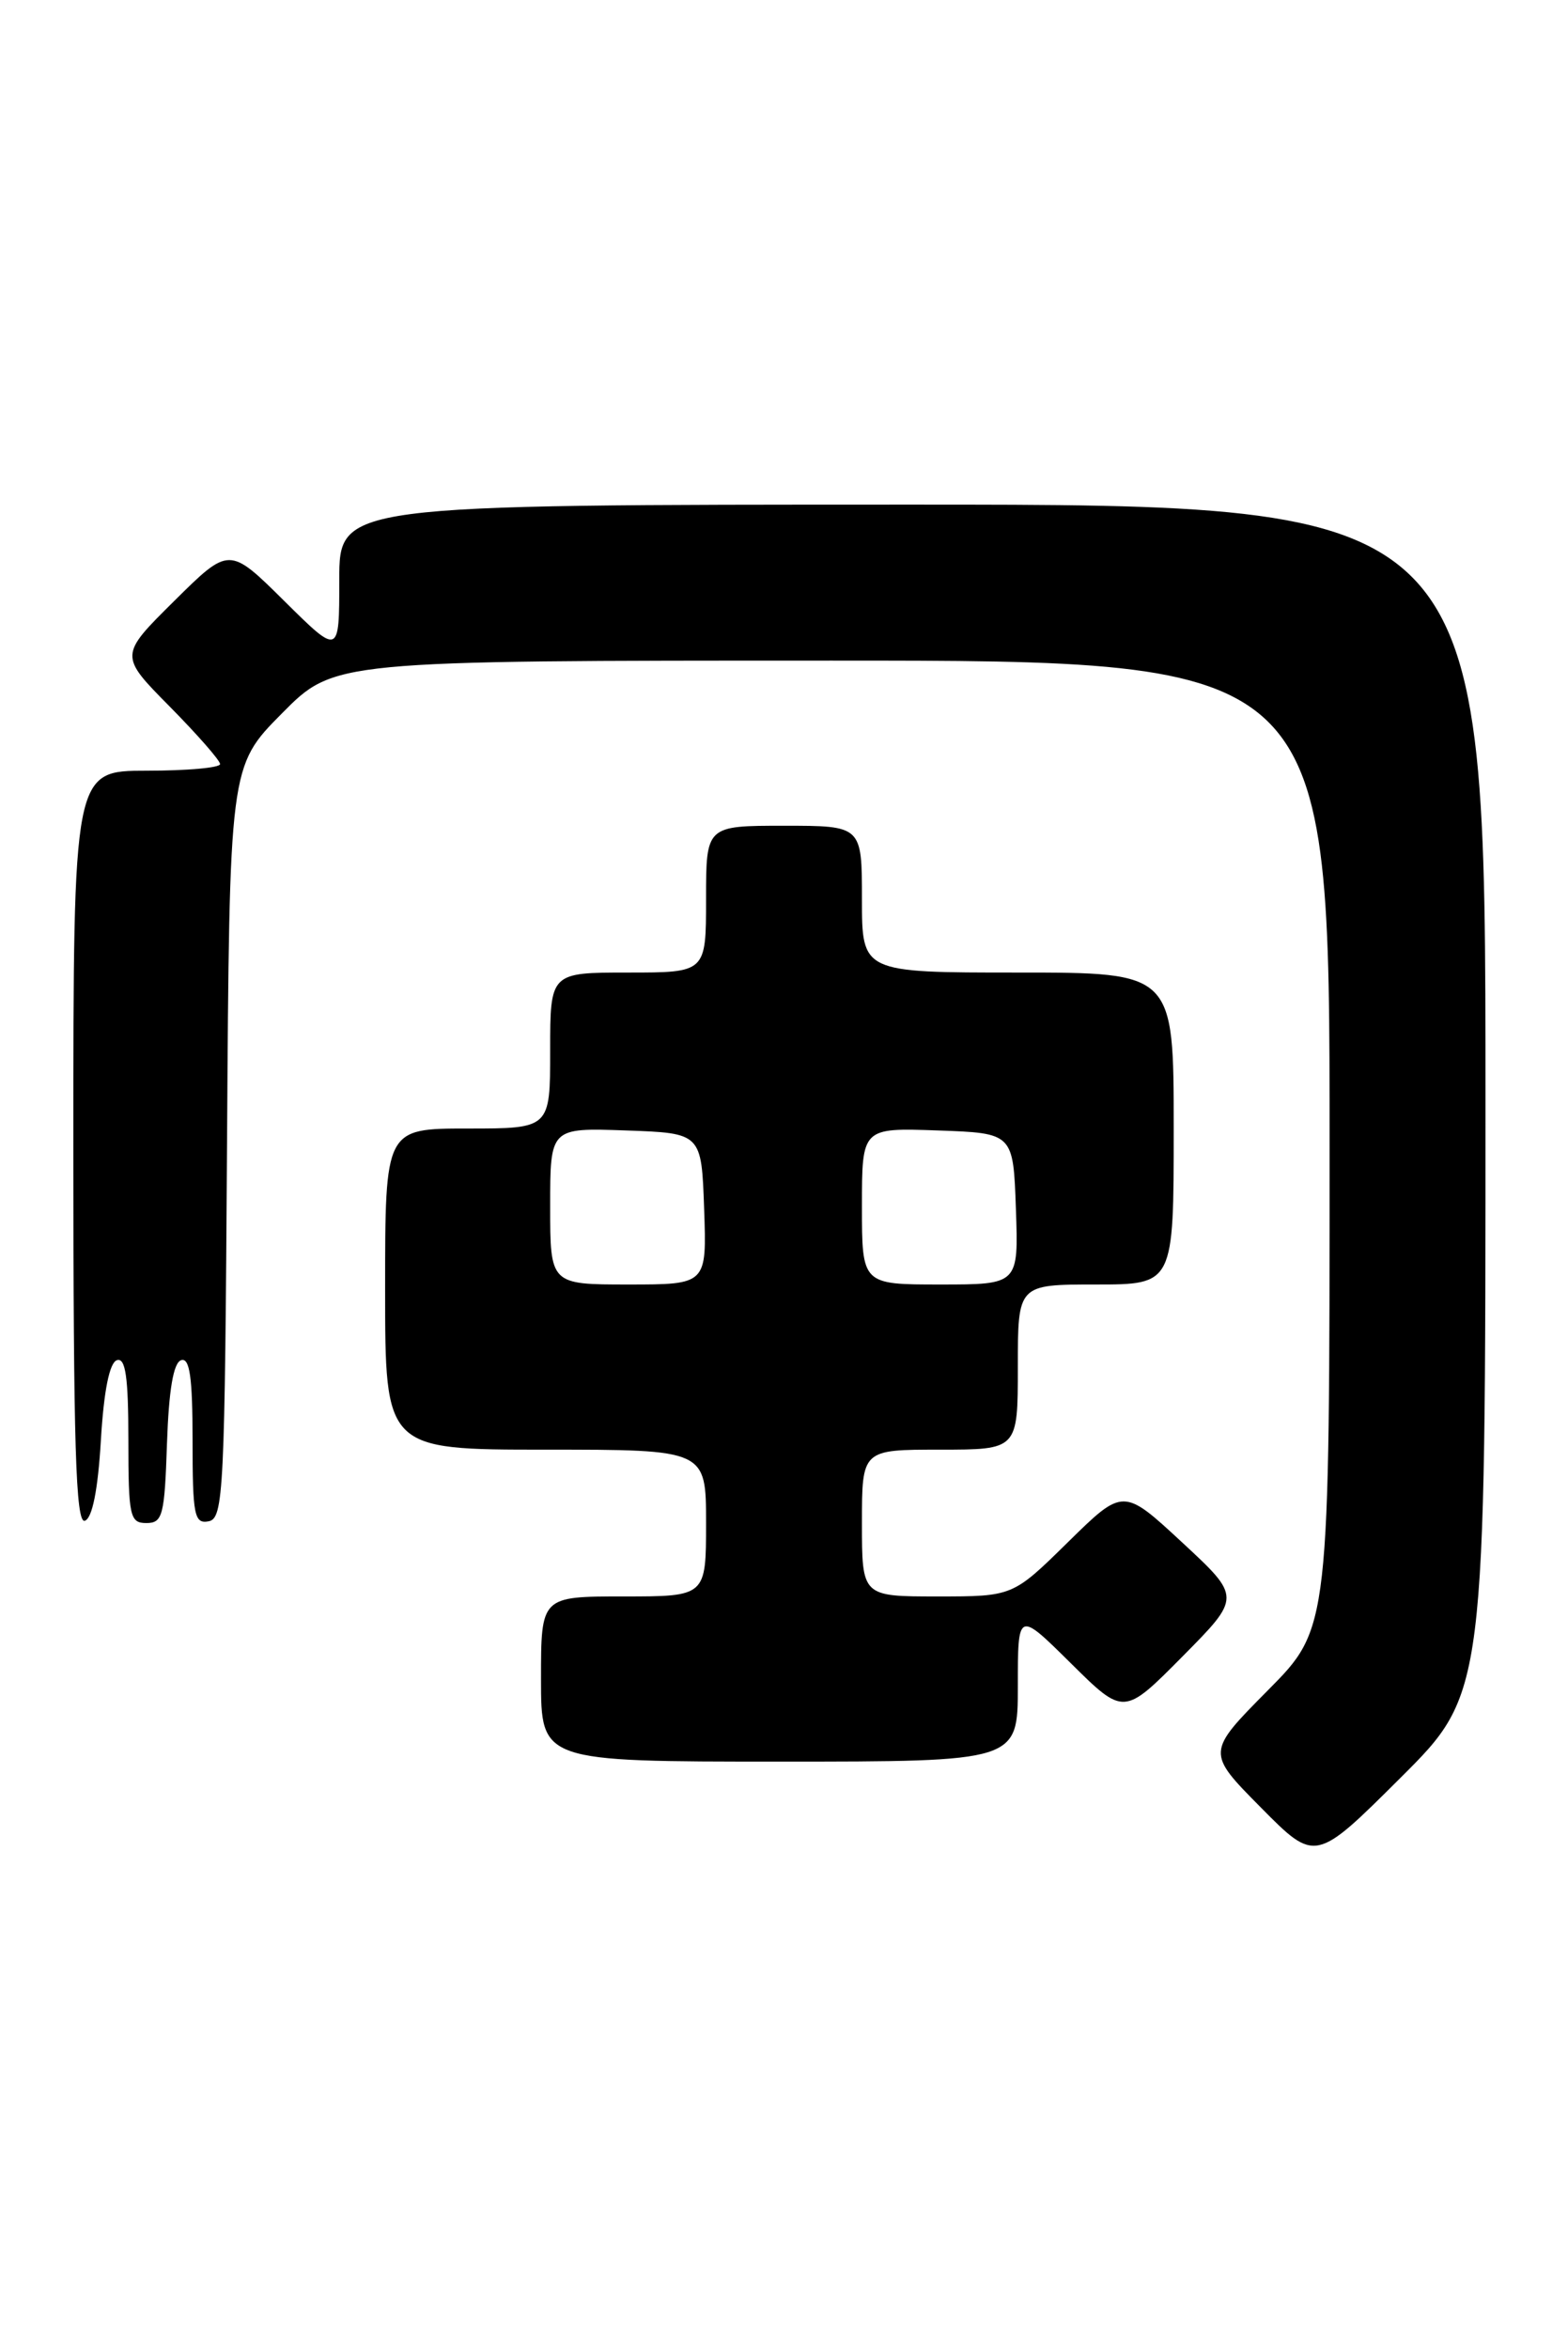 <?xml version="1.0" encoding="UTF-8" standalone="no"?>
<!DOCTYPE svg PUBLIC "-//W3C//DTD SVG 1.1//EN" "http://www.w3.org/Graphics/SVG/1.1/DTD/svg11.dtd" >
<svg xmlns="http://www.w3.org/2000/svg" xmlns:xlink="http://www.w3.org/1999/xlink" version="1.1" viewBox="0 0 171 256">
 <g >
 <path fill="currentColor"
d=" M 162.00 119.77 C 162.00 55.00 162.00 55.00 99.50 55.00 C 37.00 55.00 37.00 55.00 37.00 63.22 C 37.00 71.44 37.00 71.44 31.00 65.50 C 25.00 59.56 25.00 59.56 19.00 65.50 C 13.00 71.44 13.00 71.44 18.50 77.00 C 21.52 80.06 24.00 82.88 24.00 83.28 C 24.00 83.68 20.40 84.00 16.00 84.00 C 8.00 84.00 8.00 84.00 8.00 125.08 C 8.00 157.50 8.26 166.08 9.25 165.75 C 10.06 165.49 10.68 162.41 11.00 157.00 C 11.32 151.59 11.94 148.51 12.75 148.25 C 13.69 147.94 14.00 150.10 14.00 156.92 C 14.00 165.27 14.16 166.00 15.96 166.00 C 17.74 166.00 17.95 165.18 18.21 157.33 C 18.41 151.50 18.91 148.53 19.75 148.25 C 20.69 147.94 21.00 150.11 21.00 156.99 C 21.00 165.17 21.19 166.11 22.75 165.81 C 24.38 165.50 24.52 162.61 24.76 124.50 C 25.02 83.53 25.02 83.53 30.73 77.77 C 36.44 72.00 36.44 72.00 90.72 72.00 C 145.00 72.00 145.00 72.00 145.00 124.72 C 145.00 177.45 145.00 177.45 138.28 184.22 C 131.56 191.00 131.56 191.00 137.50 197.00 C 143.45 203.01 143.45 203.01 152.72 193.78 C 162.00 184.54 162.00 184.54 162.00 119.77 Z  M 111.00 183.78 C 111.00 175.56 111.00 175.56 116.78 181.28 C 122.56 187.00 122.56 187.00 128.96 180.54 C 135.36 174.08 135.36 174.08 128.93 168.12 C 122.50 162.16 122.50 162.16 116.47 168.08 C 110.45 174.00 110.45 174.00 102.22 174.00 C 94.00 174.00 94.00 174.00 94.00 166.00 C 94.00 158.00 94.00 158.00 102.50 158.00 C 111.00 158.00 111.00 158.00 111.00 149.00 C 111.00 140.00 111.00 140.00 119.50 140.00 C 128.00 140.00 128.00 140.00 128.00 123.00 C 128.00 106.00 128.00 106.00 111.00 106.00 C 94.00 106.00 94.00 106.00 94.00 98.00 C 94.00 90.00 94.00 90.00 85.50 90.00 C 77.00 90.00 77.00 90.00 77.00 98.00 C 77.00 106.00 77.00 106.00 68.50 106.00 C 60.00 106.00 60.00 106.00 60.00 114.50 C 60.00 123.00 60.00 123.00 51.00 123.00 C 42.00 123.00 42.00 123.00 42.00 140.50 C 42.00 158.00 42.00 158.00 59.50 158.00 C 77.00 158.00 77.00 158.00 77.00 166.00 C 77.00 174.00 77.00 174.00 68.00 174.00 C 59.00 174.00 59.00 174.00 59.00 183.00 C 59.00 192.00 59.00 192.00 85.00 192.00 C 111.00 192.00 111.00 192.00 111.00 183.78 Z  M 60.00 131.46 C 60.00 122.92 60.00 122.92 68.25 123.21 C 76.50 123.50 76.50 123.50 76.79 131.75 C 77.08 140.00 77.08 140.00 68.54 140.00 C 60.00 140.00 60.00 140.00 60.00 131.46 Z  M 94.00 131.46 C 94.00 122.92 94.00 122.92 102.25 123.21 C 110.50 123.50 110.50 123.50 110.79 131.75 C 111.08 140.00 111.08 140.00 102.54 140.00 C 94.00 140.00 94.00 140.00 94.00 131.46 Z "/>
</g>
</svg>